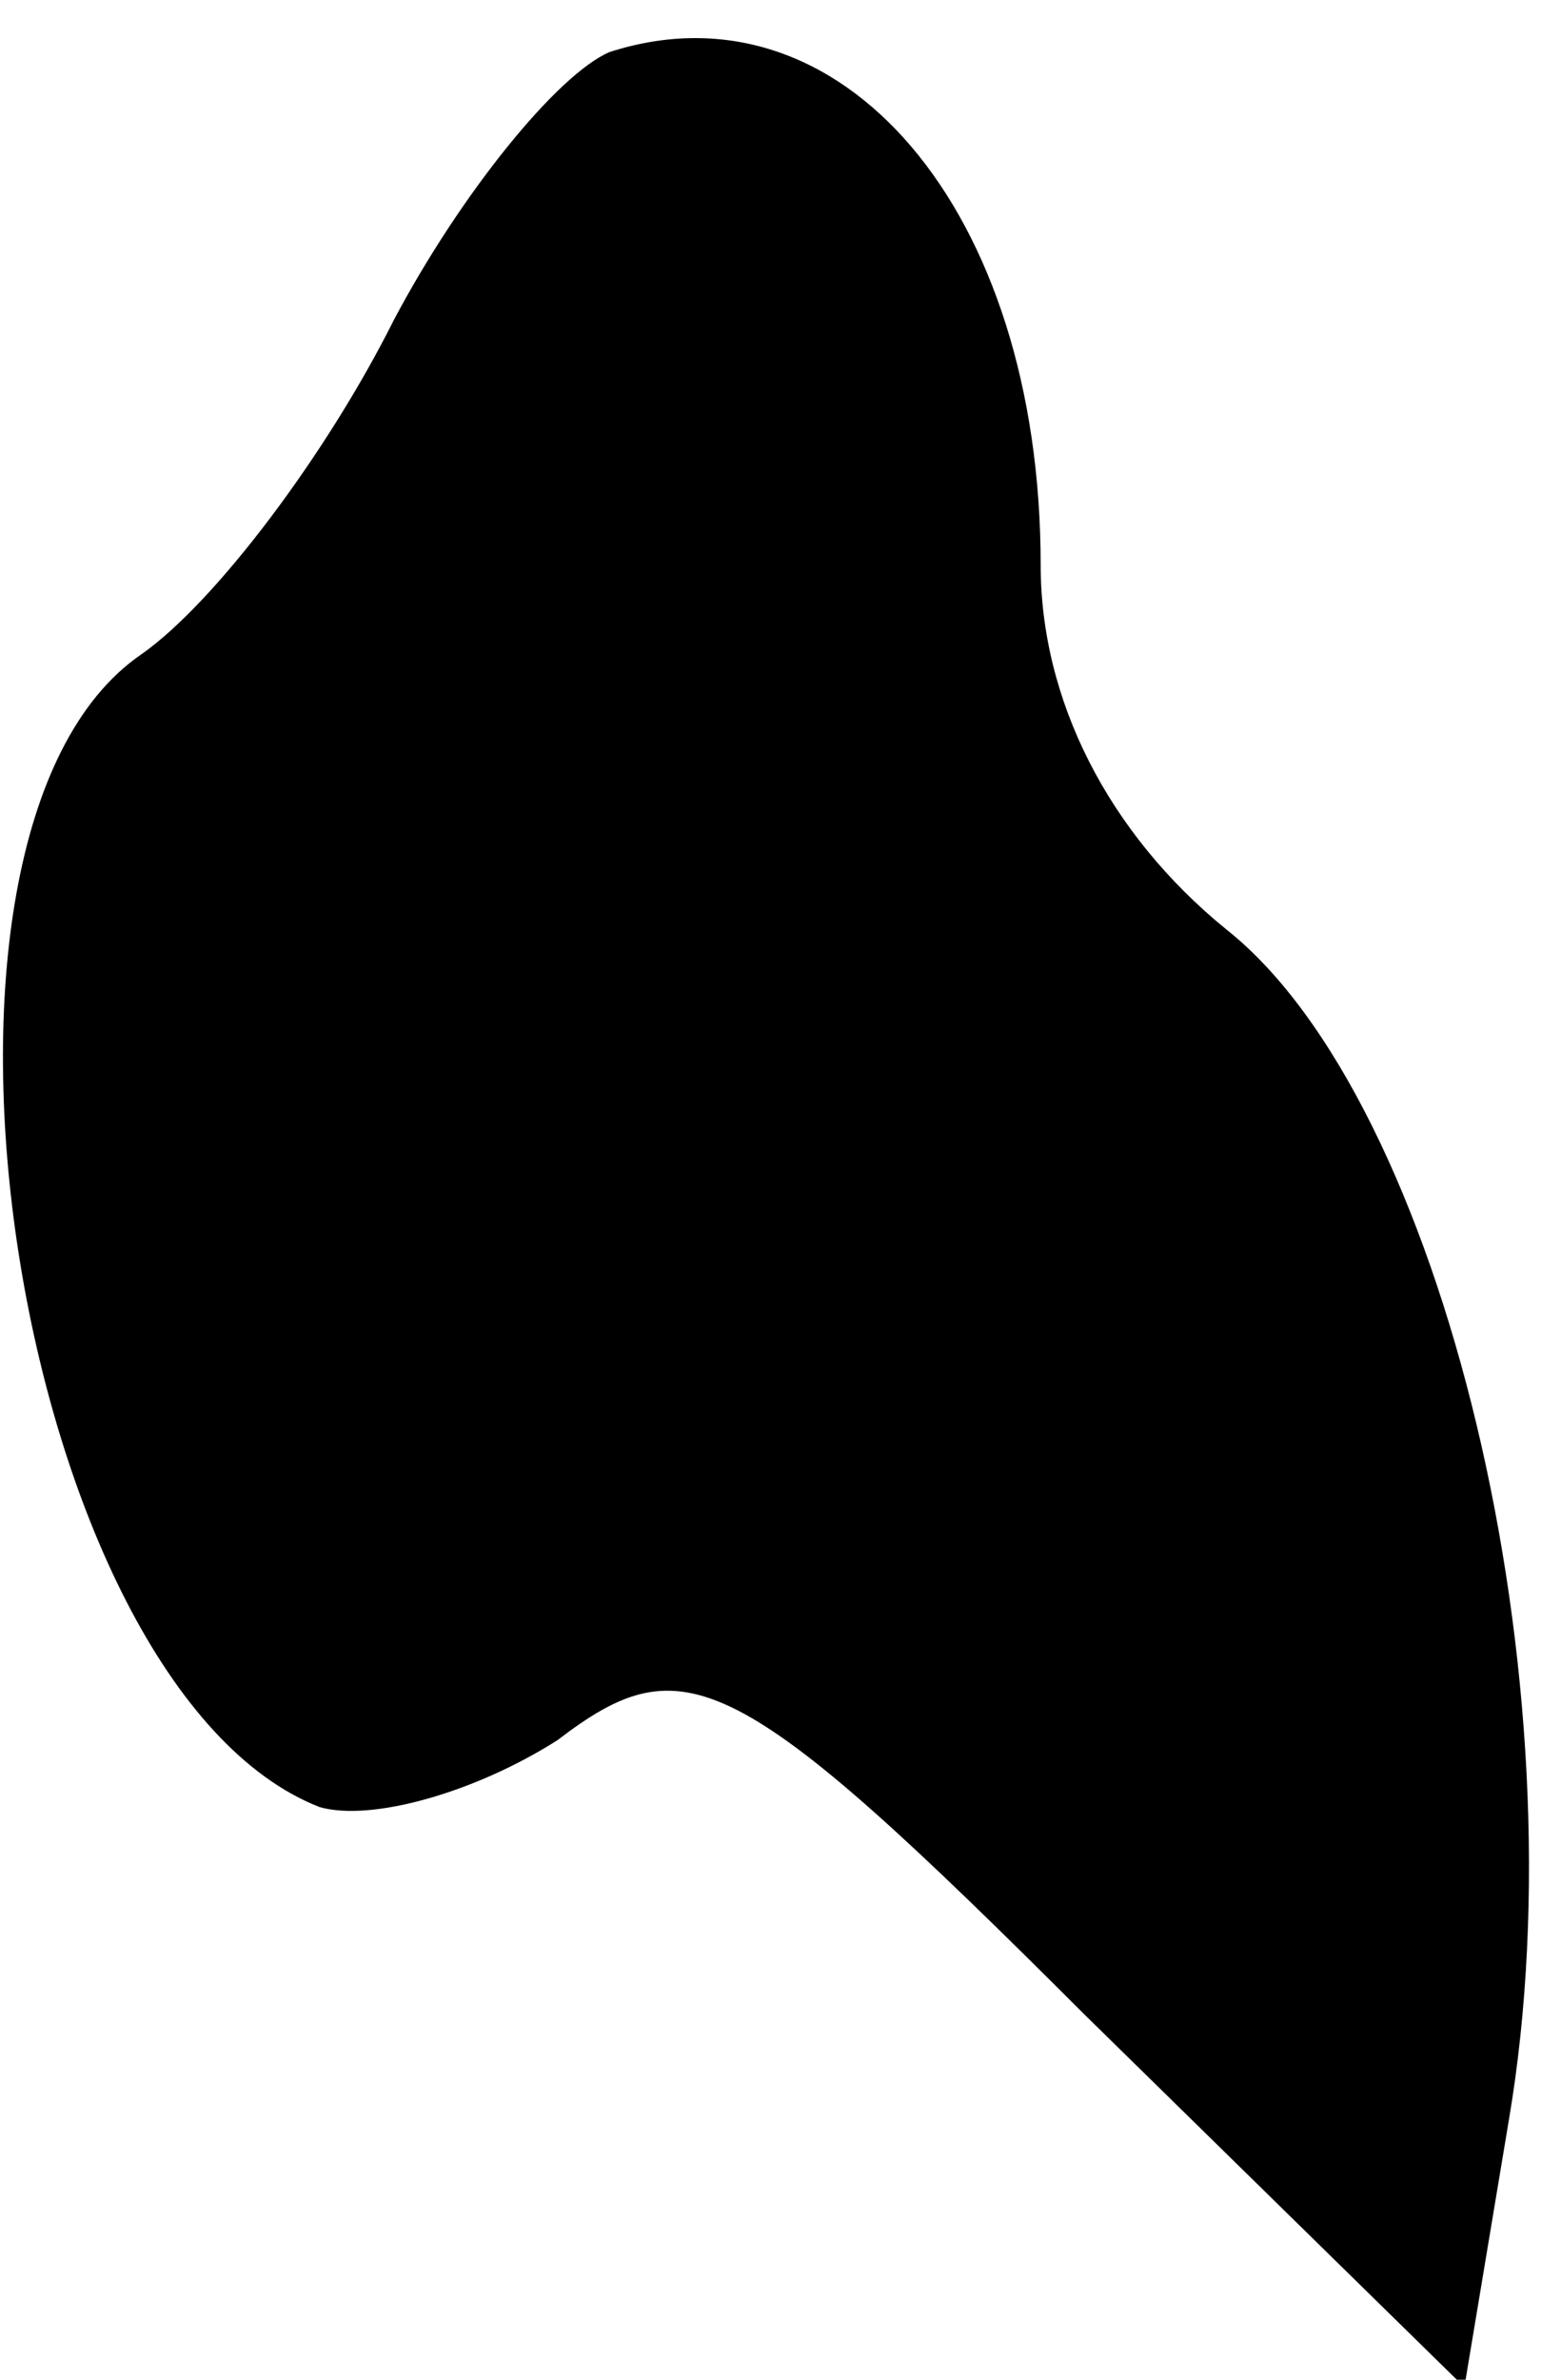 <?xml version="1.0" standalone="no"?>
<!DOCTYPE svg PUBLIC "-//W3C//DTD SVG 20010904//EN"
 "http://www.w3.org/TR/2001/REC-SVG-20010904/DTD/svg10.dtd">
<svg version="1.0" xmlns="http://www.w3.org/2000/svg"
 width="21pt" height="32pt" viewBox="0 0 21 32"
 preserveAspectRatio="xMidYMid meet">
<g transform="translate(0,32) scale(0.1,-0.1)"
fill="#000000" stroke="none">
<path fill="#000000" stroke="none" d="M82 313 c-7 -3 -20 -19 -29 -36 -9 -18
-24 -38 -34 -45 -35 -24 -17 -139 24 -155 7 -2 21 2 32 9 17 13 24 10 71 -37
l51 -50 6 36 c10 59 -9 137 -38 160 -16 13 -25 31 -25 49 0 48 -27 79 -58 69z"/>
</g>
</svg>
